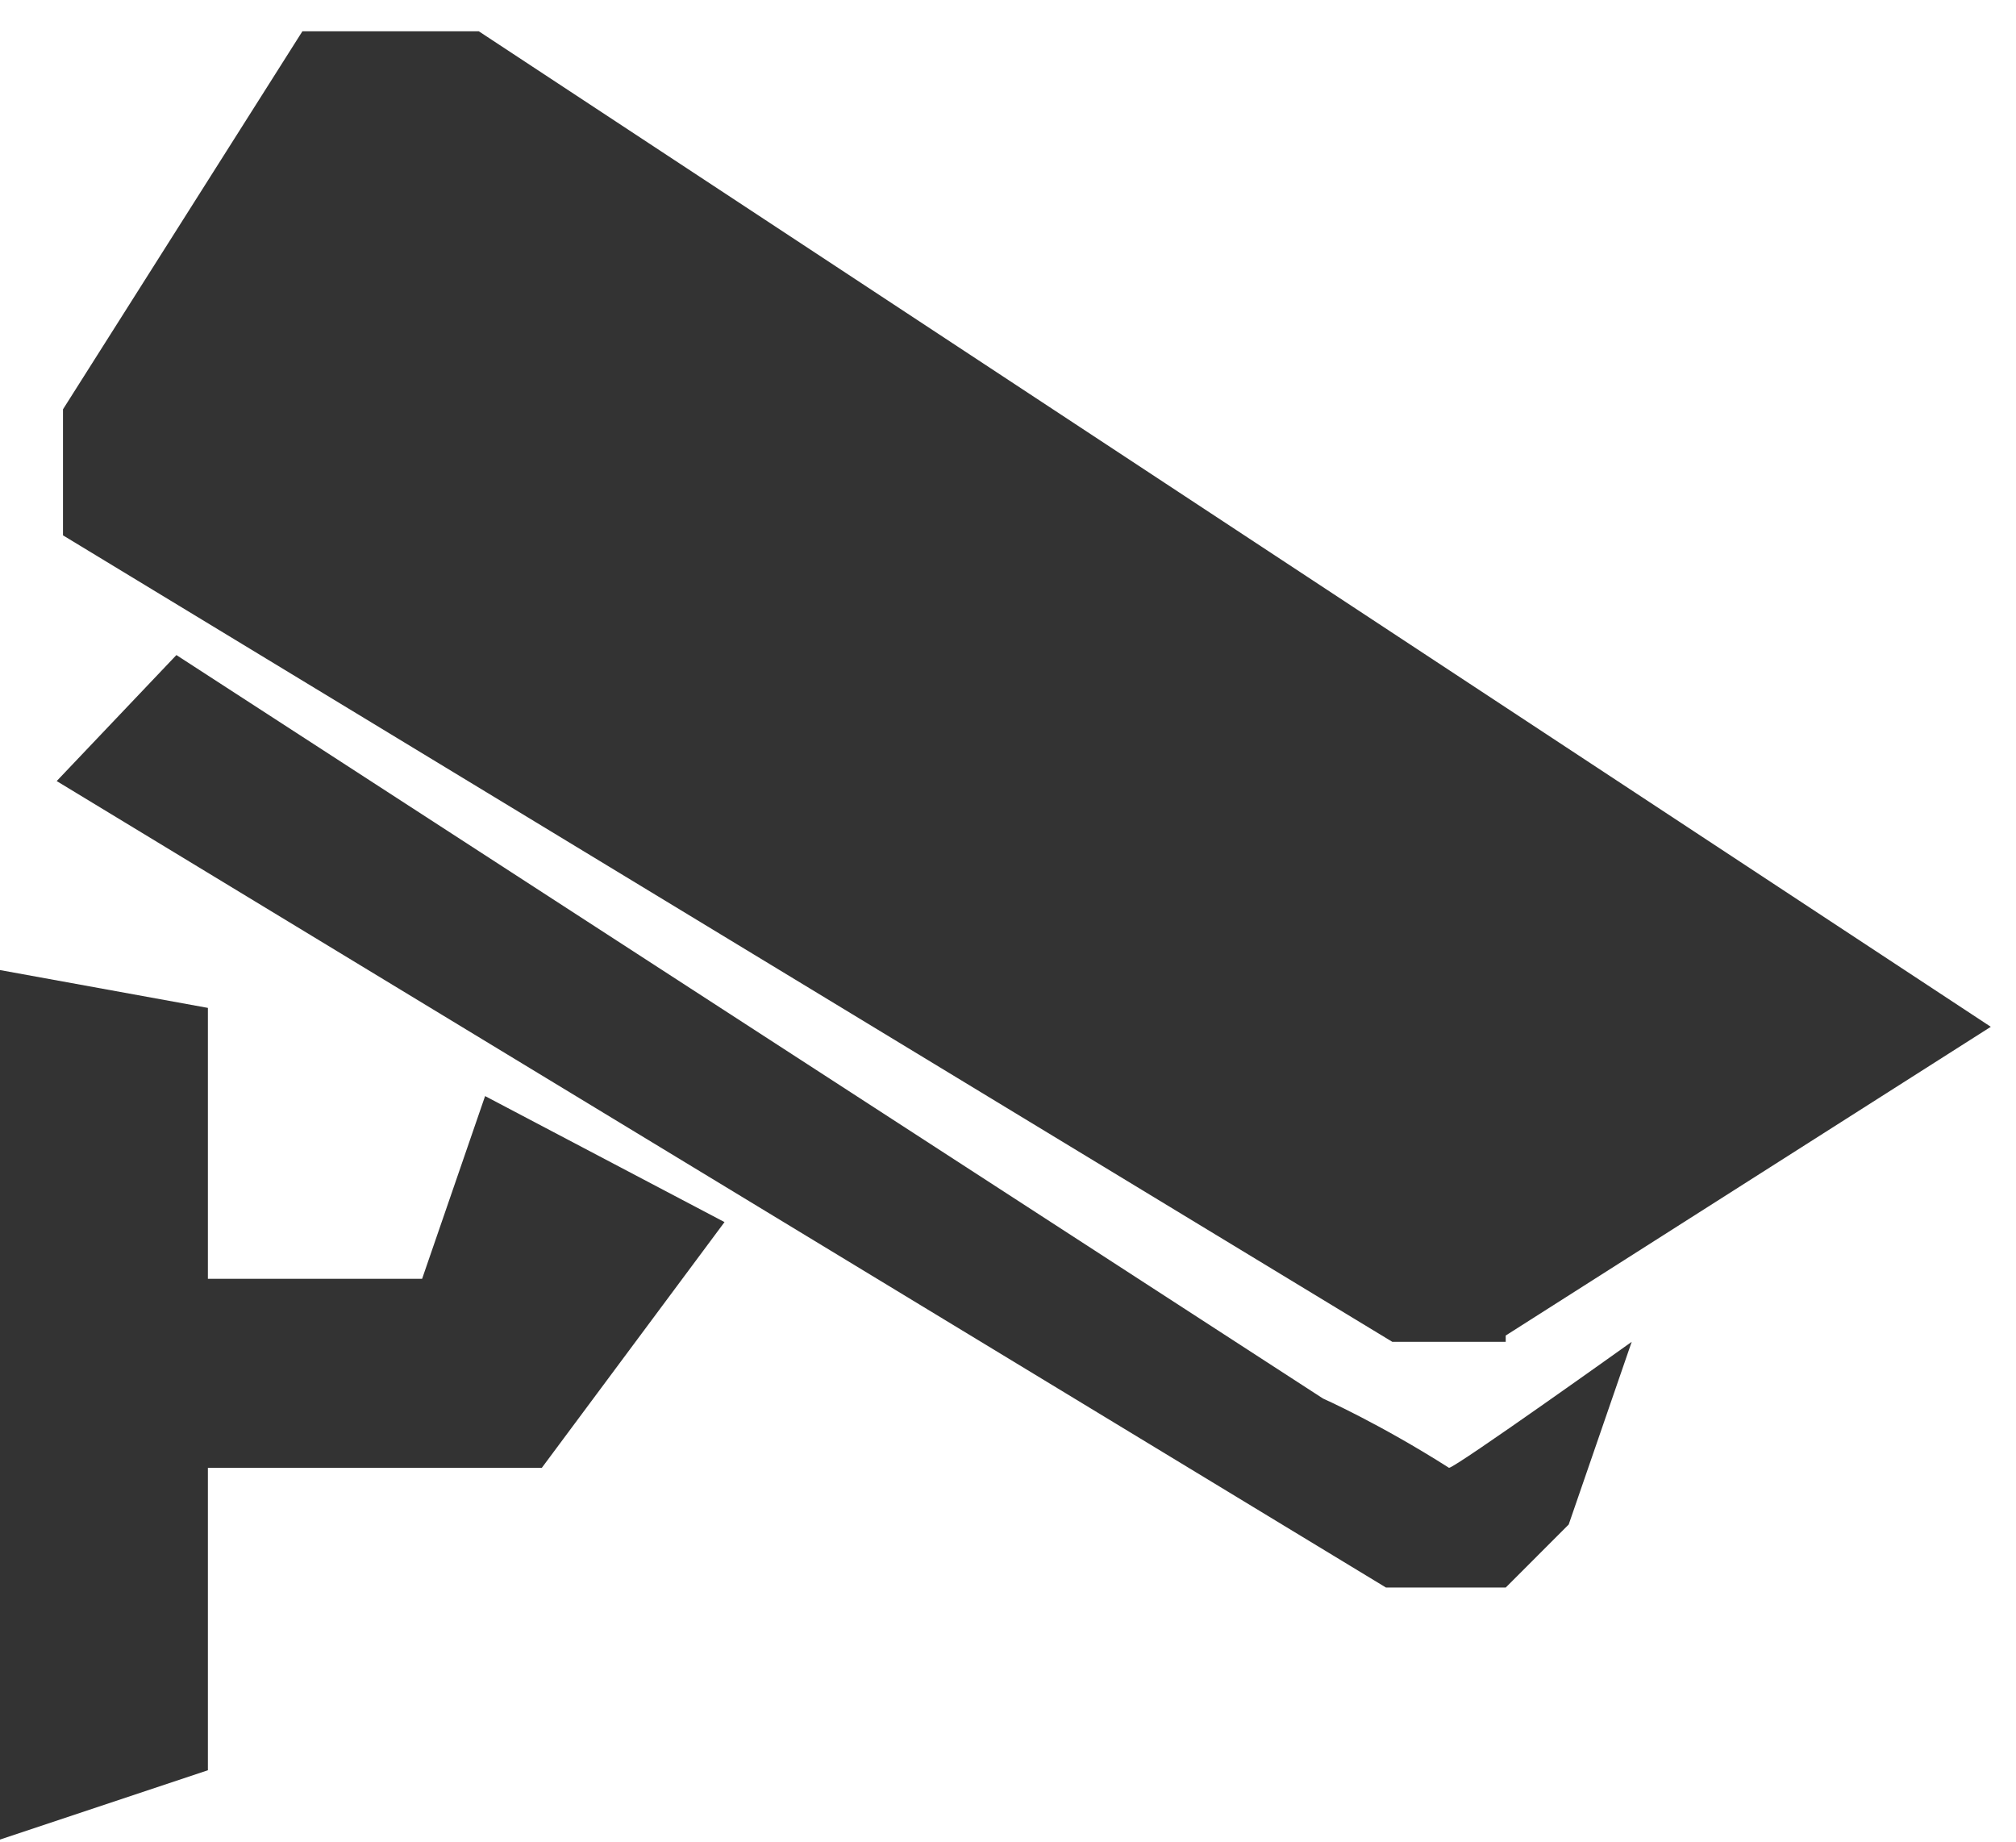 ﻿<?xml version="1.0" encoding="utf-8"?>
<svg version="1.1" xmlns:xlink="http://www.w3.org/1999/xlink" width="58px" height="53px" xmlns="http://www.w3.org/2000/svg">
  <g transform="matrix(1 0 0 1 -519 -194 )">
    <path d="M 13.956 31.531  L 12.144 36.788  L 5.981 36.788  L 5.981 28.994  L 0 27.906  L 0 52.919  L 5.981 50.925  L 5.981 42.225  L 15.588 42.225  L 20.844 35.156  L 13.956 31.531  Z M 43.319 38.6  L 43.319 38.419  L 57.275 29.538  L 13.775 0.9  L 8.7 0.9  L 1.812 11.775  L 1.812 15.4  L 40.056 38.6  L 43.319 38.6  Z M 41.688 42.225  C 39.694 40.956  38.062 40.231  38.062 40.231  L 5.075 18.844  L 1.631 22.469  L 39.875 45.669  L 43.319 45.669  L 45.131 43.856  L 46.944 38.6  C 46.944 38.6  41.869 42.225  41.688 42.225  Z " fill-rule="nonzero" fill="#333333" stroke="none" transform="matrix(1 0 0 1 519 194 )" />
  </g>
</svg>